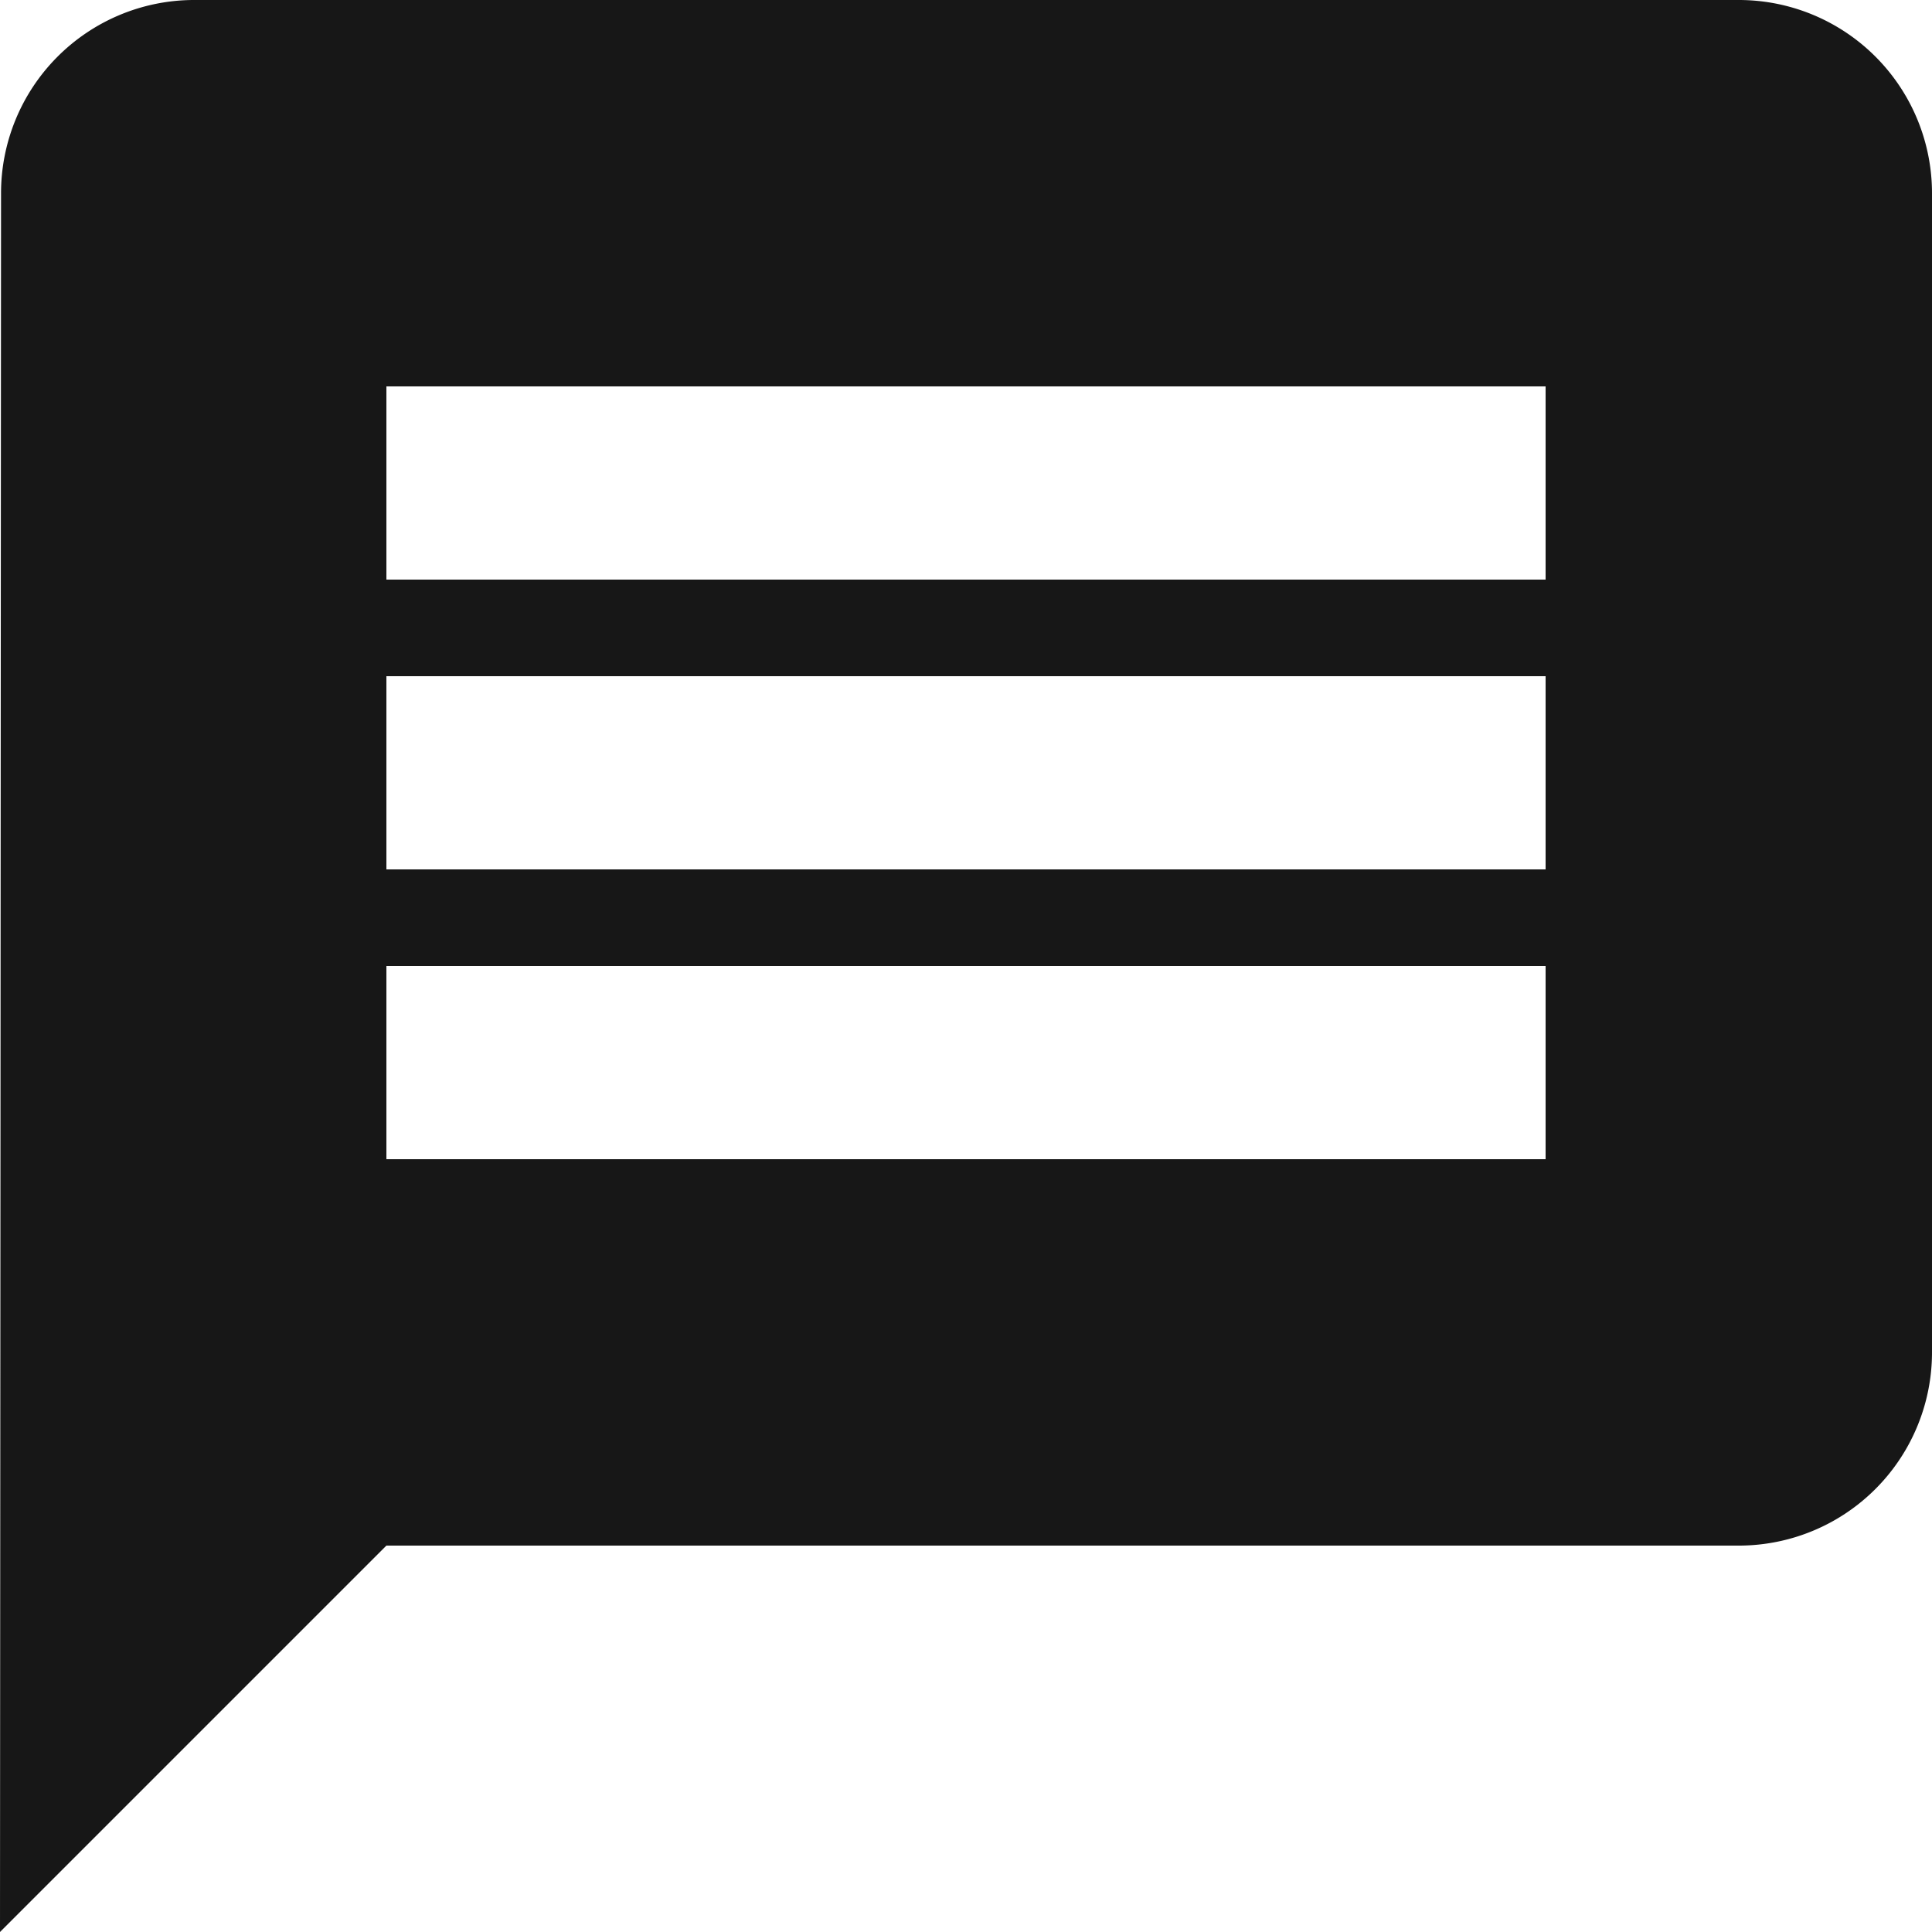 <svg xmlns="http://www.w3.org/2000/svg" width="13" height="13" viewBox="0 0 13 13">
  <path id="Icon_material-message" data-name="Icon material-message" d="M14.7,3H4.3A1.3,1.3,0,0,0,3.007,4.3L3,16l2.6-2.6h9.1A1.3,1.3,0,0,0,16,12.1V4.3A1.3,1.3,0,0,0,14.7,3Zm-1.3,7.8H5.6V9.5h7.8Zm0-1.95H5.6V7.55h7.8Zm0-1.95H5.6V5.6h7.8Z" transform="translate(-3 -3)" fill="#171717"/>
</svg>
